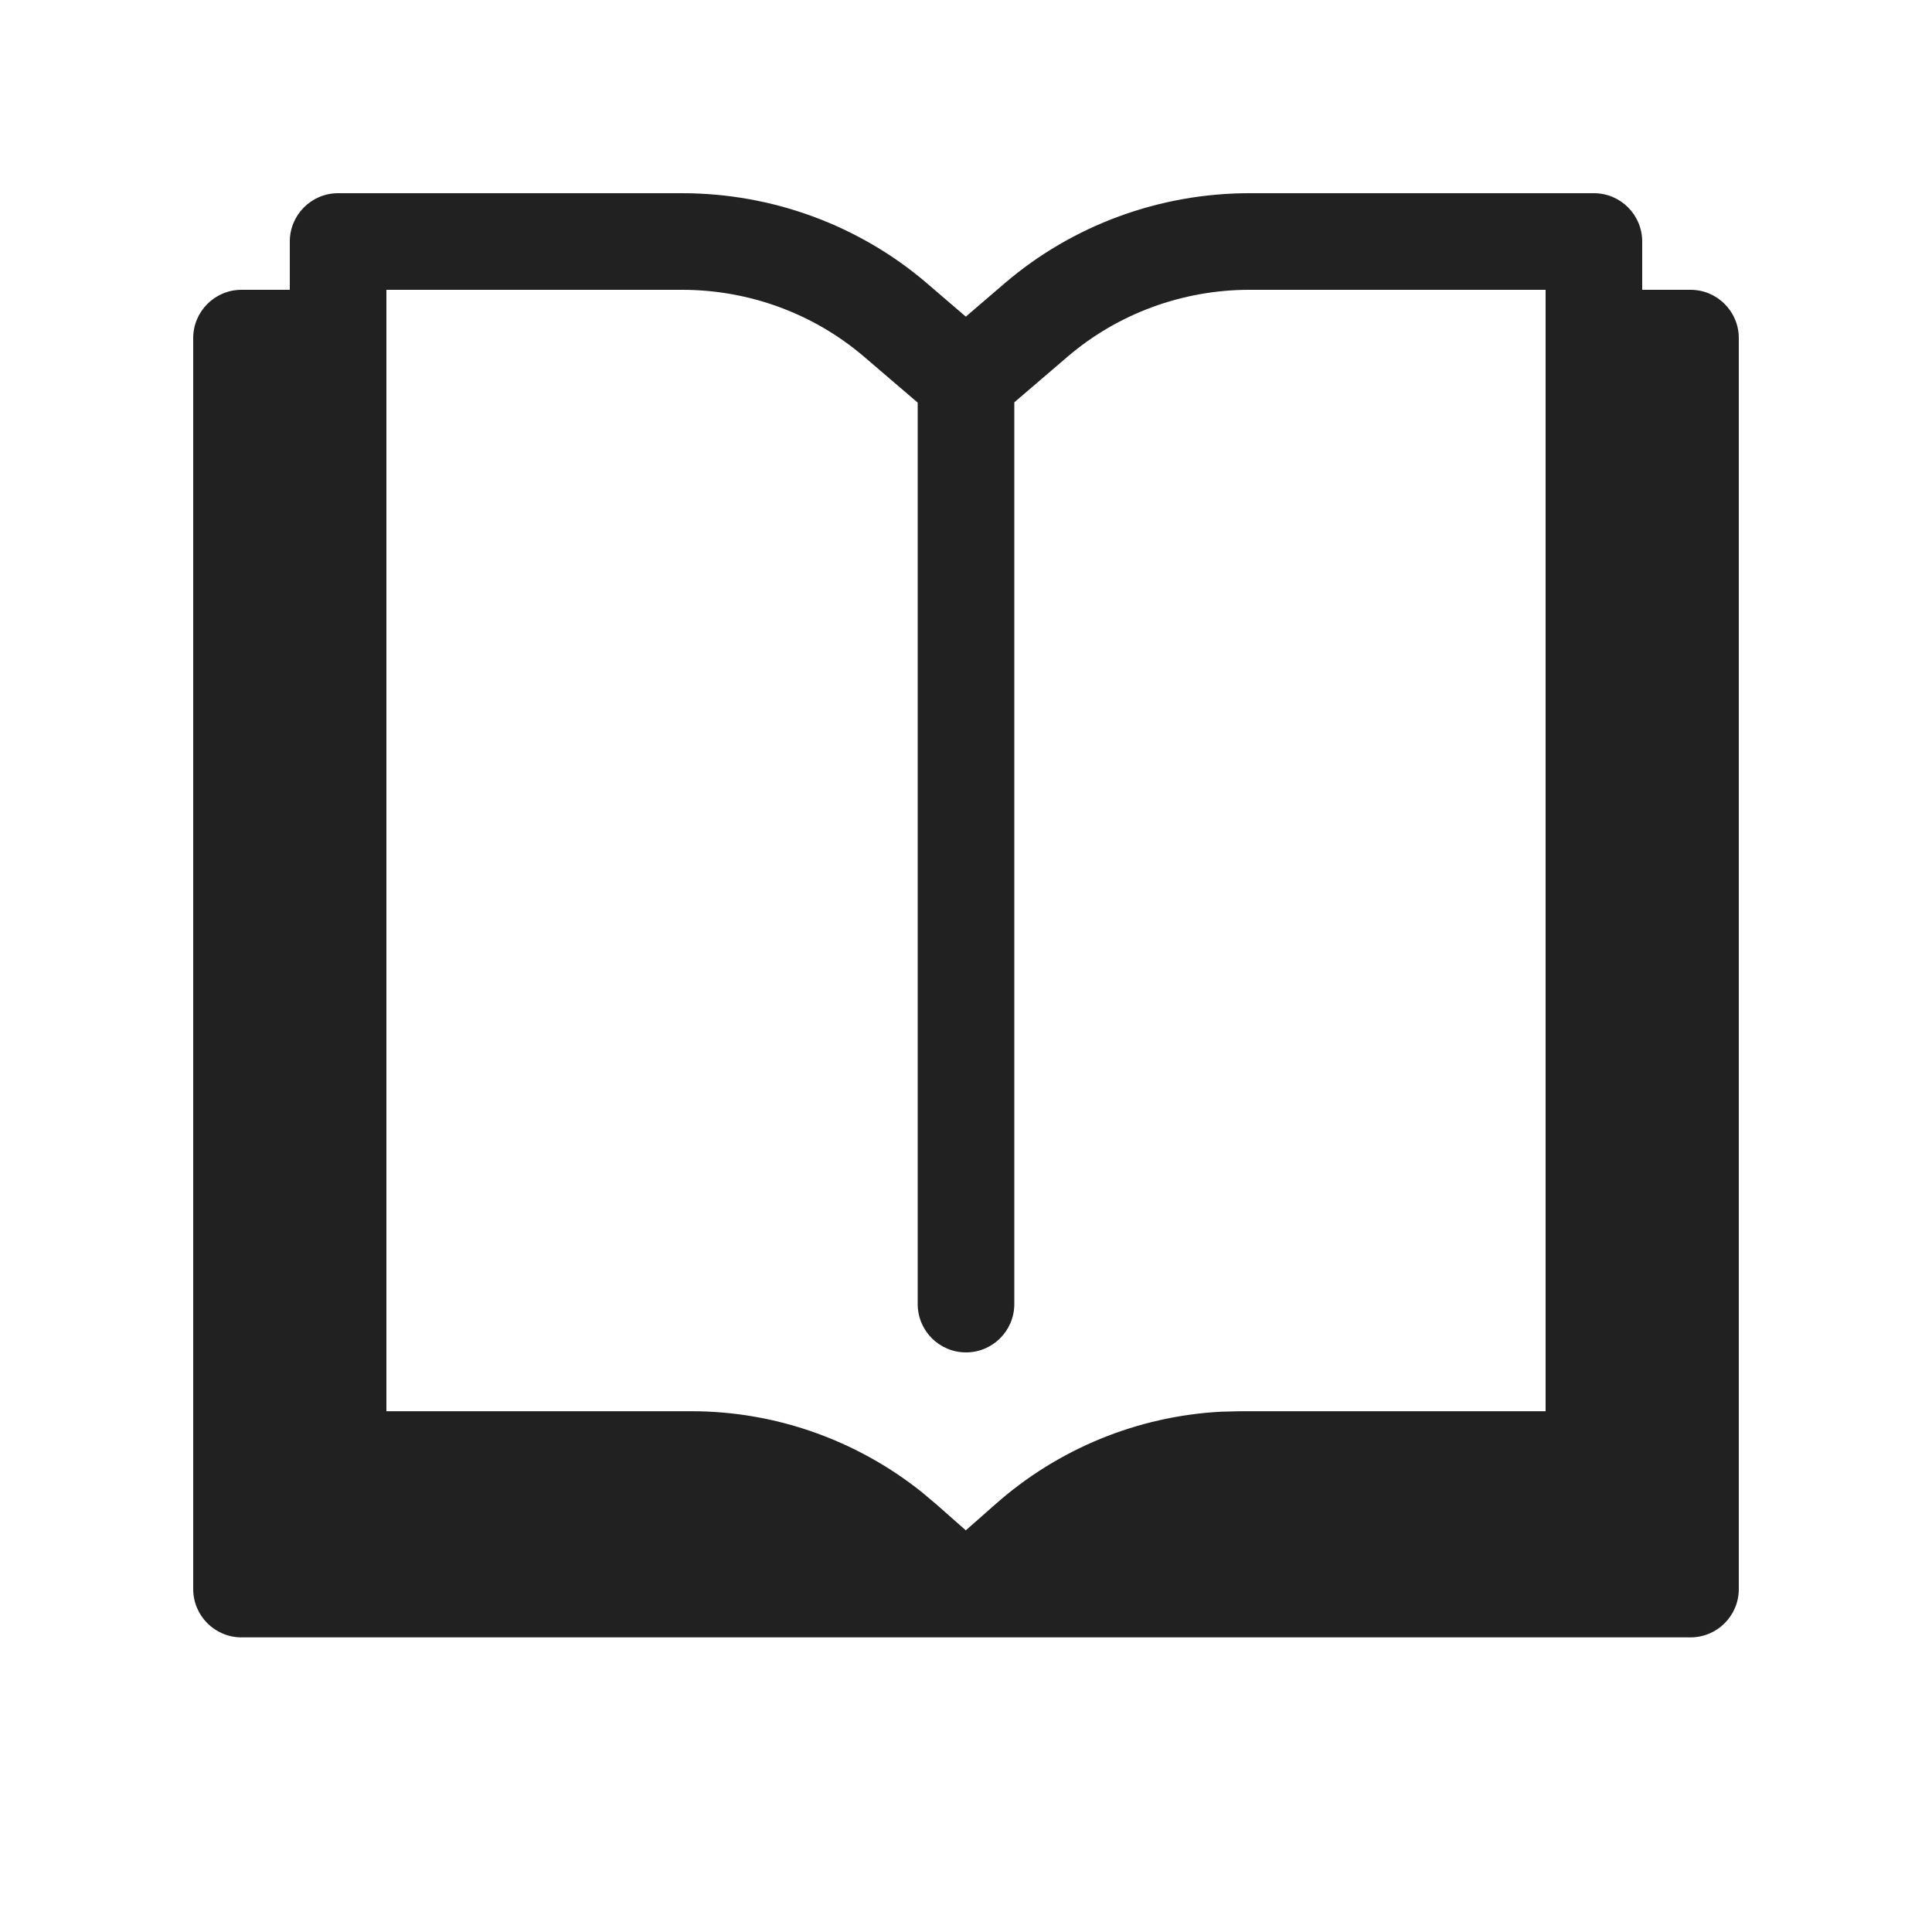 <?xml version="1.0" encoding="UTF-8"?>
<svg width="20px" height="20px" viewBox="0 0 20 20" version="1.1" xmlns="http://www.w3.org/2000/svg" xmlns:xlink="http://www.w3.org/1999/xlink">
    <!-- Generator: Sketch 64 (93537) - https://sketch.com -->
    <title>ic_fluent_reading_mode_20_filled</title>
    <desc>Created with Sketch.</desc>
    <g id="🔍-System-Icons" stroke="none" stroke-width="1" fill="none" fill-rule="evenodd">
        <g id="ic_fluent_reading_mode_20_filled" fill="#212121" fill-rule="nonzero">
            <path d="M7.061,2 C7.991,2 8.892,2.33 9.595,2.932 L9.595,2.932 L9.998,3.278 L10.401,2.932 C11.104,2.33 12.005,2 12.935,2 L12.935,2 L16.5,2 C16.776,2 17,2.224 17,2.5 L17,2.5 L17,3 L17.5,3 C17.776,3 18,3.224 18,3.5 L18,3.5 L18,16.45 C18,16.726 17.776,16.95 17.5,16.95 L17.5,16.95 L2.5,16.95 C2.224,16.95 2,16.726 2,16.45 L2,16.45 L2,3.5 C2,3.224 2.224,3 2.5,3 L2.5,3 L3,3 L3,2.5 C3,2.224 3.224,2 3.5,2 L3.5,2 Z M7.061,3 L4,3 L4,14.609 L7.158,14.609 C8.024,14.609 8.863,14.905 9.541,15.445 L9.694,15.574 L9.998,15.842 L10.302,15.574 C10.954,14.996 11.778,14.66 12.639,14.614 L12.838,14.609 L16,14.609 L16,3 L12.935,3 C12.241,3 11.572,3.247 11.052,3.692 L10.5,4.165 L10.5,13.5 C10.5,13.776 10.276,14 10,14 C9.724,14 9.5,13.776 9.5,13.5 L9.5,4.168 L8.944,3.692 C8.424,3.247 7.755,3 7.061,3 Z" id="🎨-Color"></path>
        </g>
    </g>
</svg>
